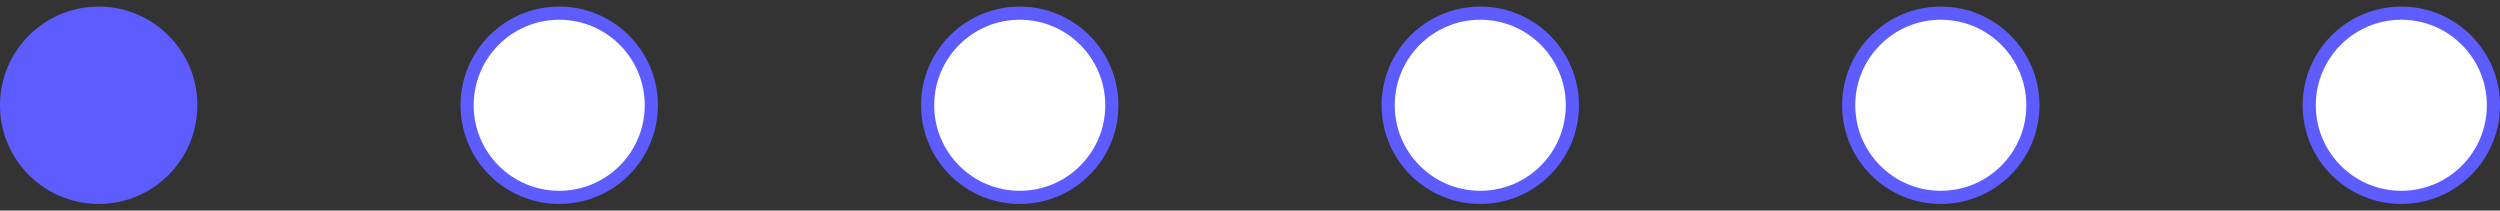 <svg xmlns="http://www.w3.org/2000/svg" width="190" height="16" viewBox="0 0 190 16" fill="none">
  <rect x="0" y="0" width="190" height="16" fill="#333333" stroke="none"/>
  <circle cx="7.5" cy="8" r="7.5" fill="#5D5DFF"/>
  <circle cx="112.5" cy="8" r="7" fill="white" stroke="#5D5DFF"/>
  <circle cx="42.5" cy="8" r="7" fill="white" stroke="#5D5DFF"/>
  <circle cx="147.5" cy="8" r="7" fill="white" stroke="#5D5DFF"/>
  <circle cx="77.5" cy="8" r="7" fill="white" stroke="#5D5DFF"/>
  <circle cx="182.5" cy="8" r="7" fill="white" stroke="#5D5DFF"/>
</svg>
